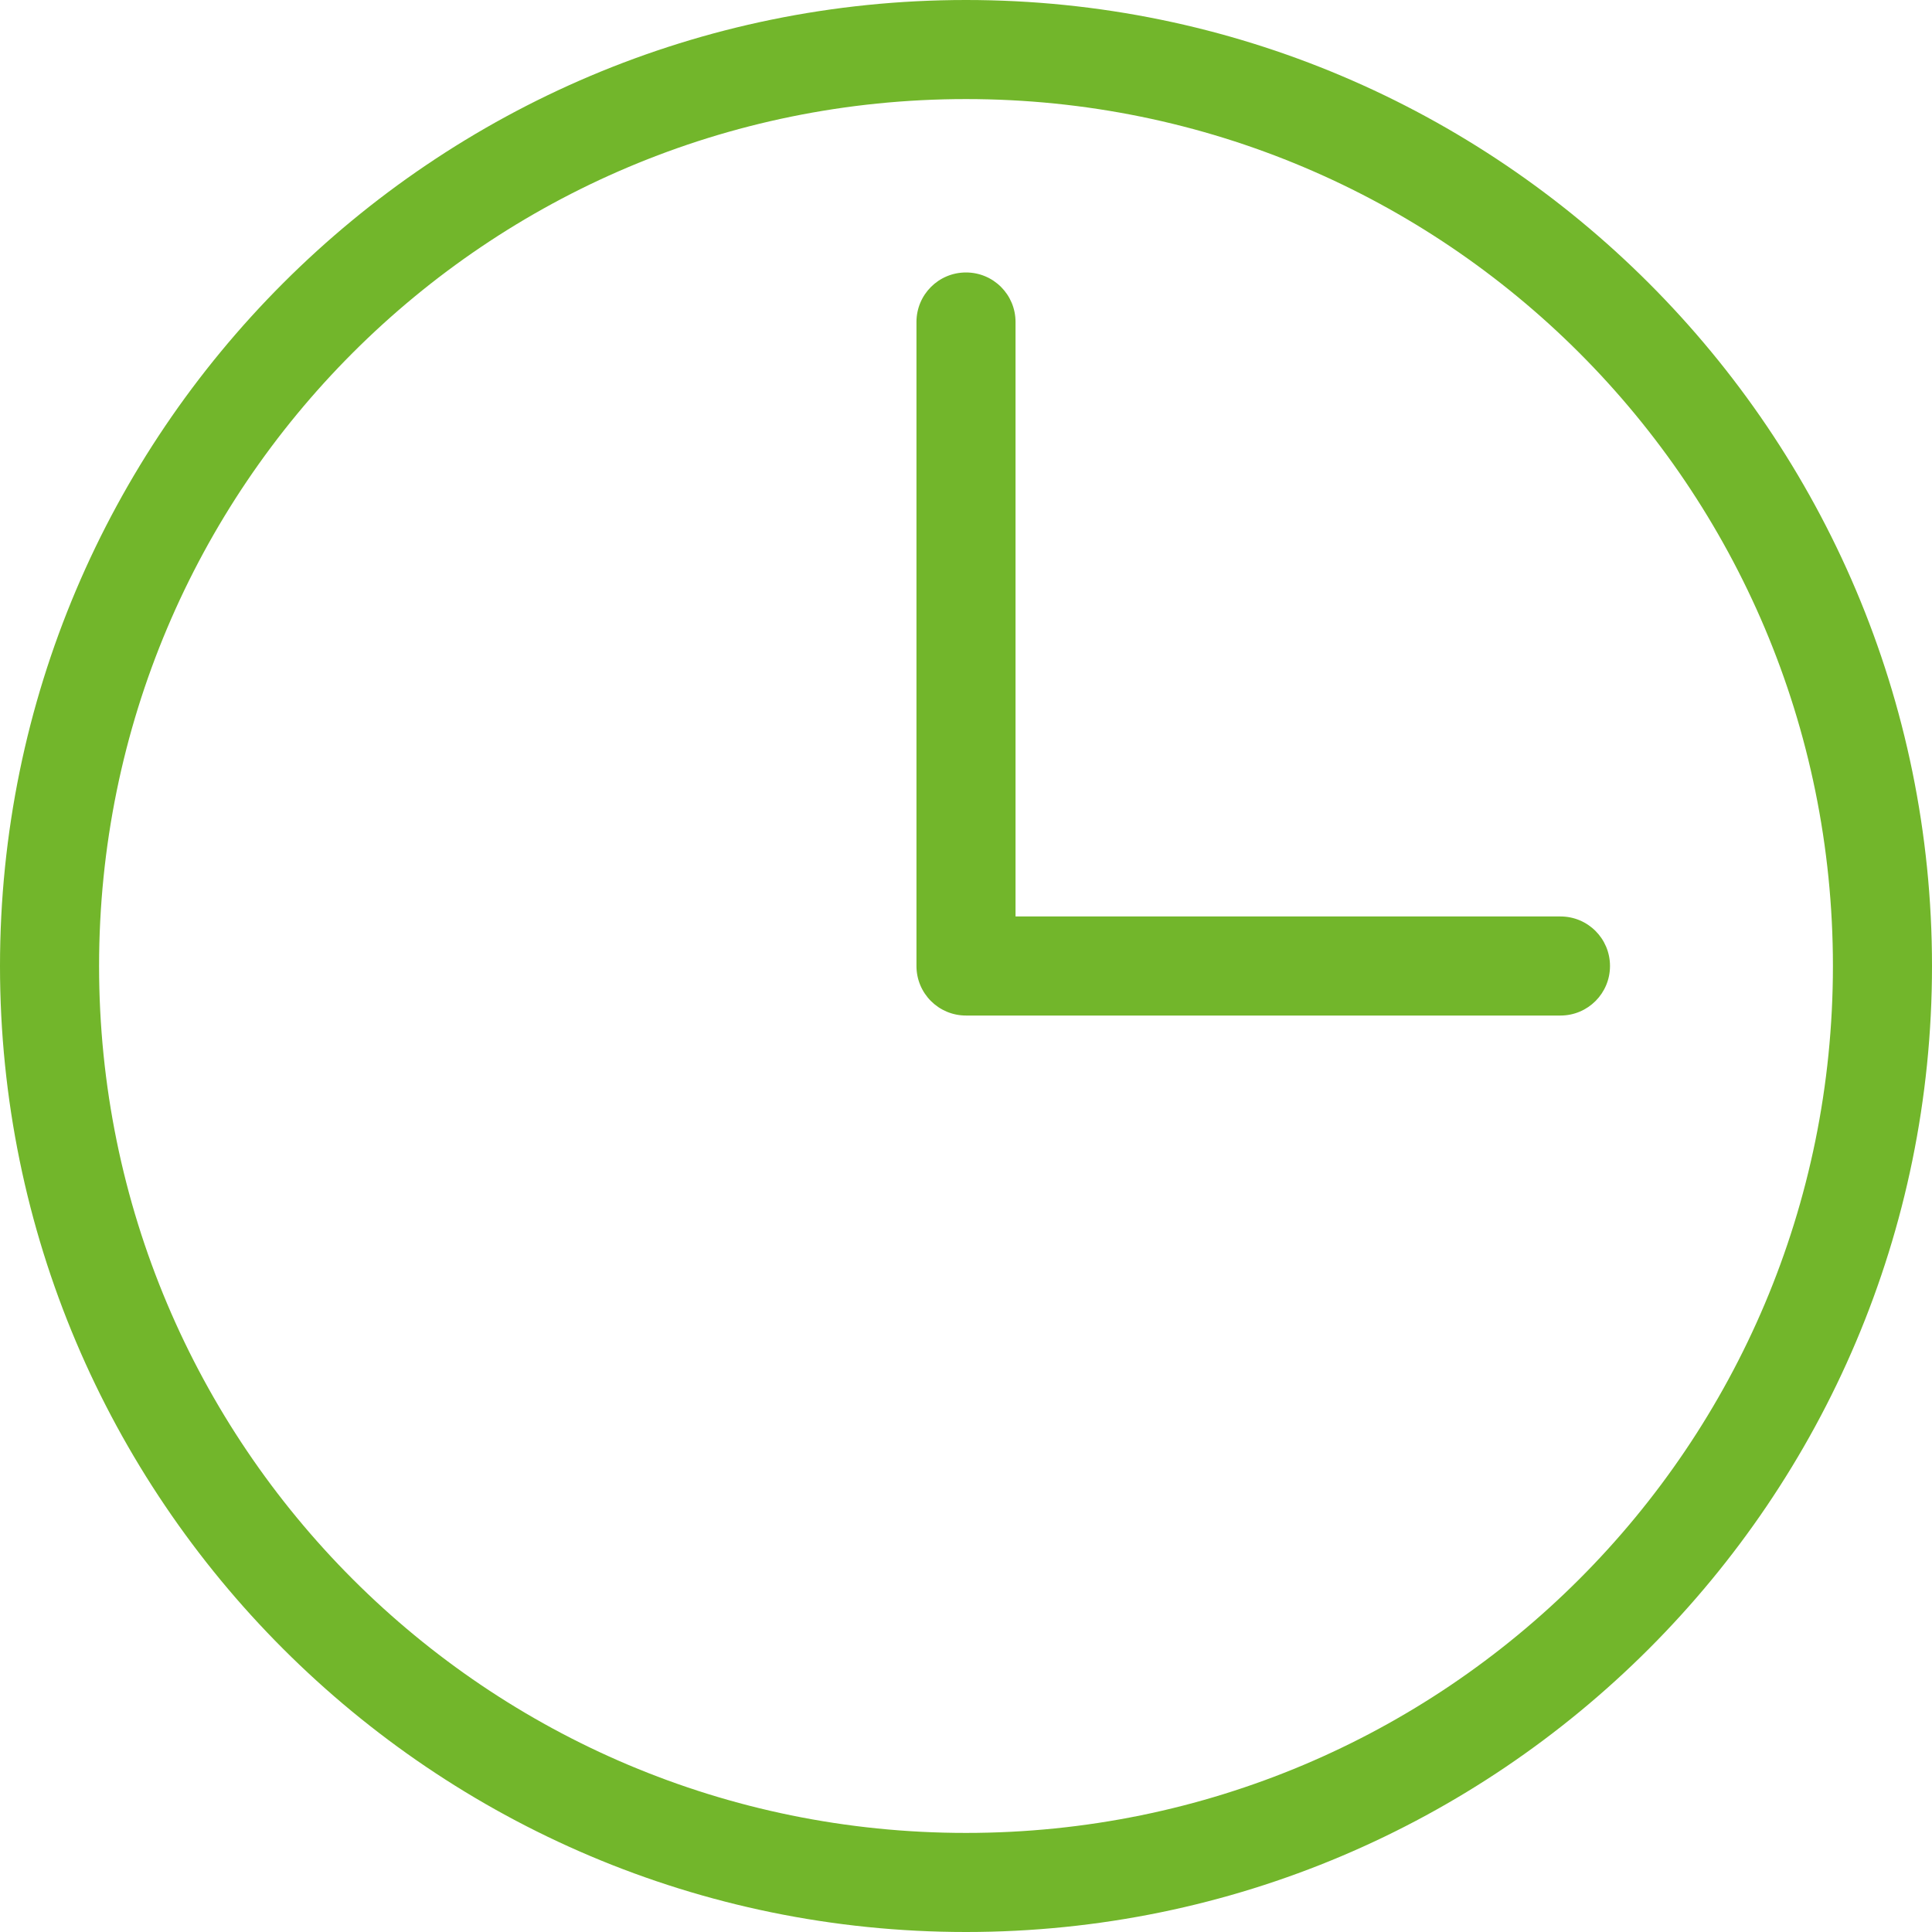 <?xml version="1.0" encoding="UTF-8"?>
<svg id="Ebene_2" data-name="Ebene 2" xmlns="http://www.w3.org/2000/svg" viewBox="0 0 234 234">
  <defs>
    <style>
      .cls-1 {
        fill: #72b62b;
        stroke-width: 0px;
      }
    </style>
  </defs>
  <g id="Ebene_1-2" data-name="Ebene 1">
    <path class="cls-1" d="m117,0C52.45,0,0,52.45,0,117s52.45,117,117,117,117-52.45,117-117S181.55,0,117,0Zm0,12c58.06,0,105,46.94,105,105s-46.94,105-105,105S12,175.06,12,117,58.94,12,117,12Zm0,21c-3.32,0-6,2.68-6,6v78c0,3.32,2.68,6,6,6h72c3.32,0,6-2.68,6-6s-2.68-6-6-6h-66V39c0-3.32-2.68-6-6-6Z"/>
  </g>
</svg>